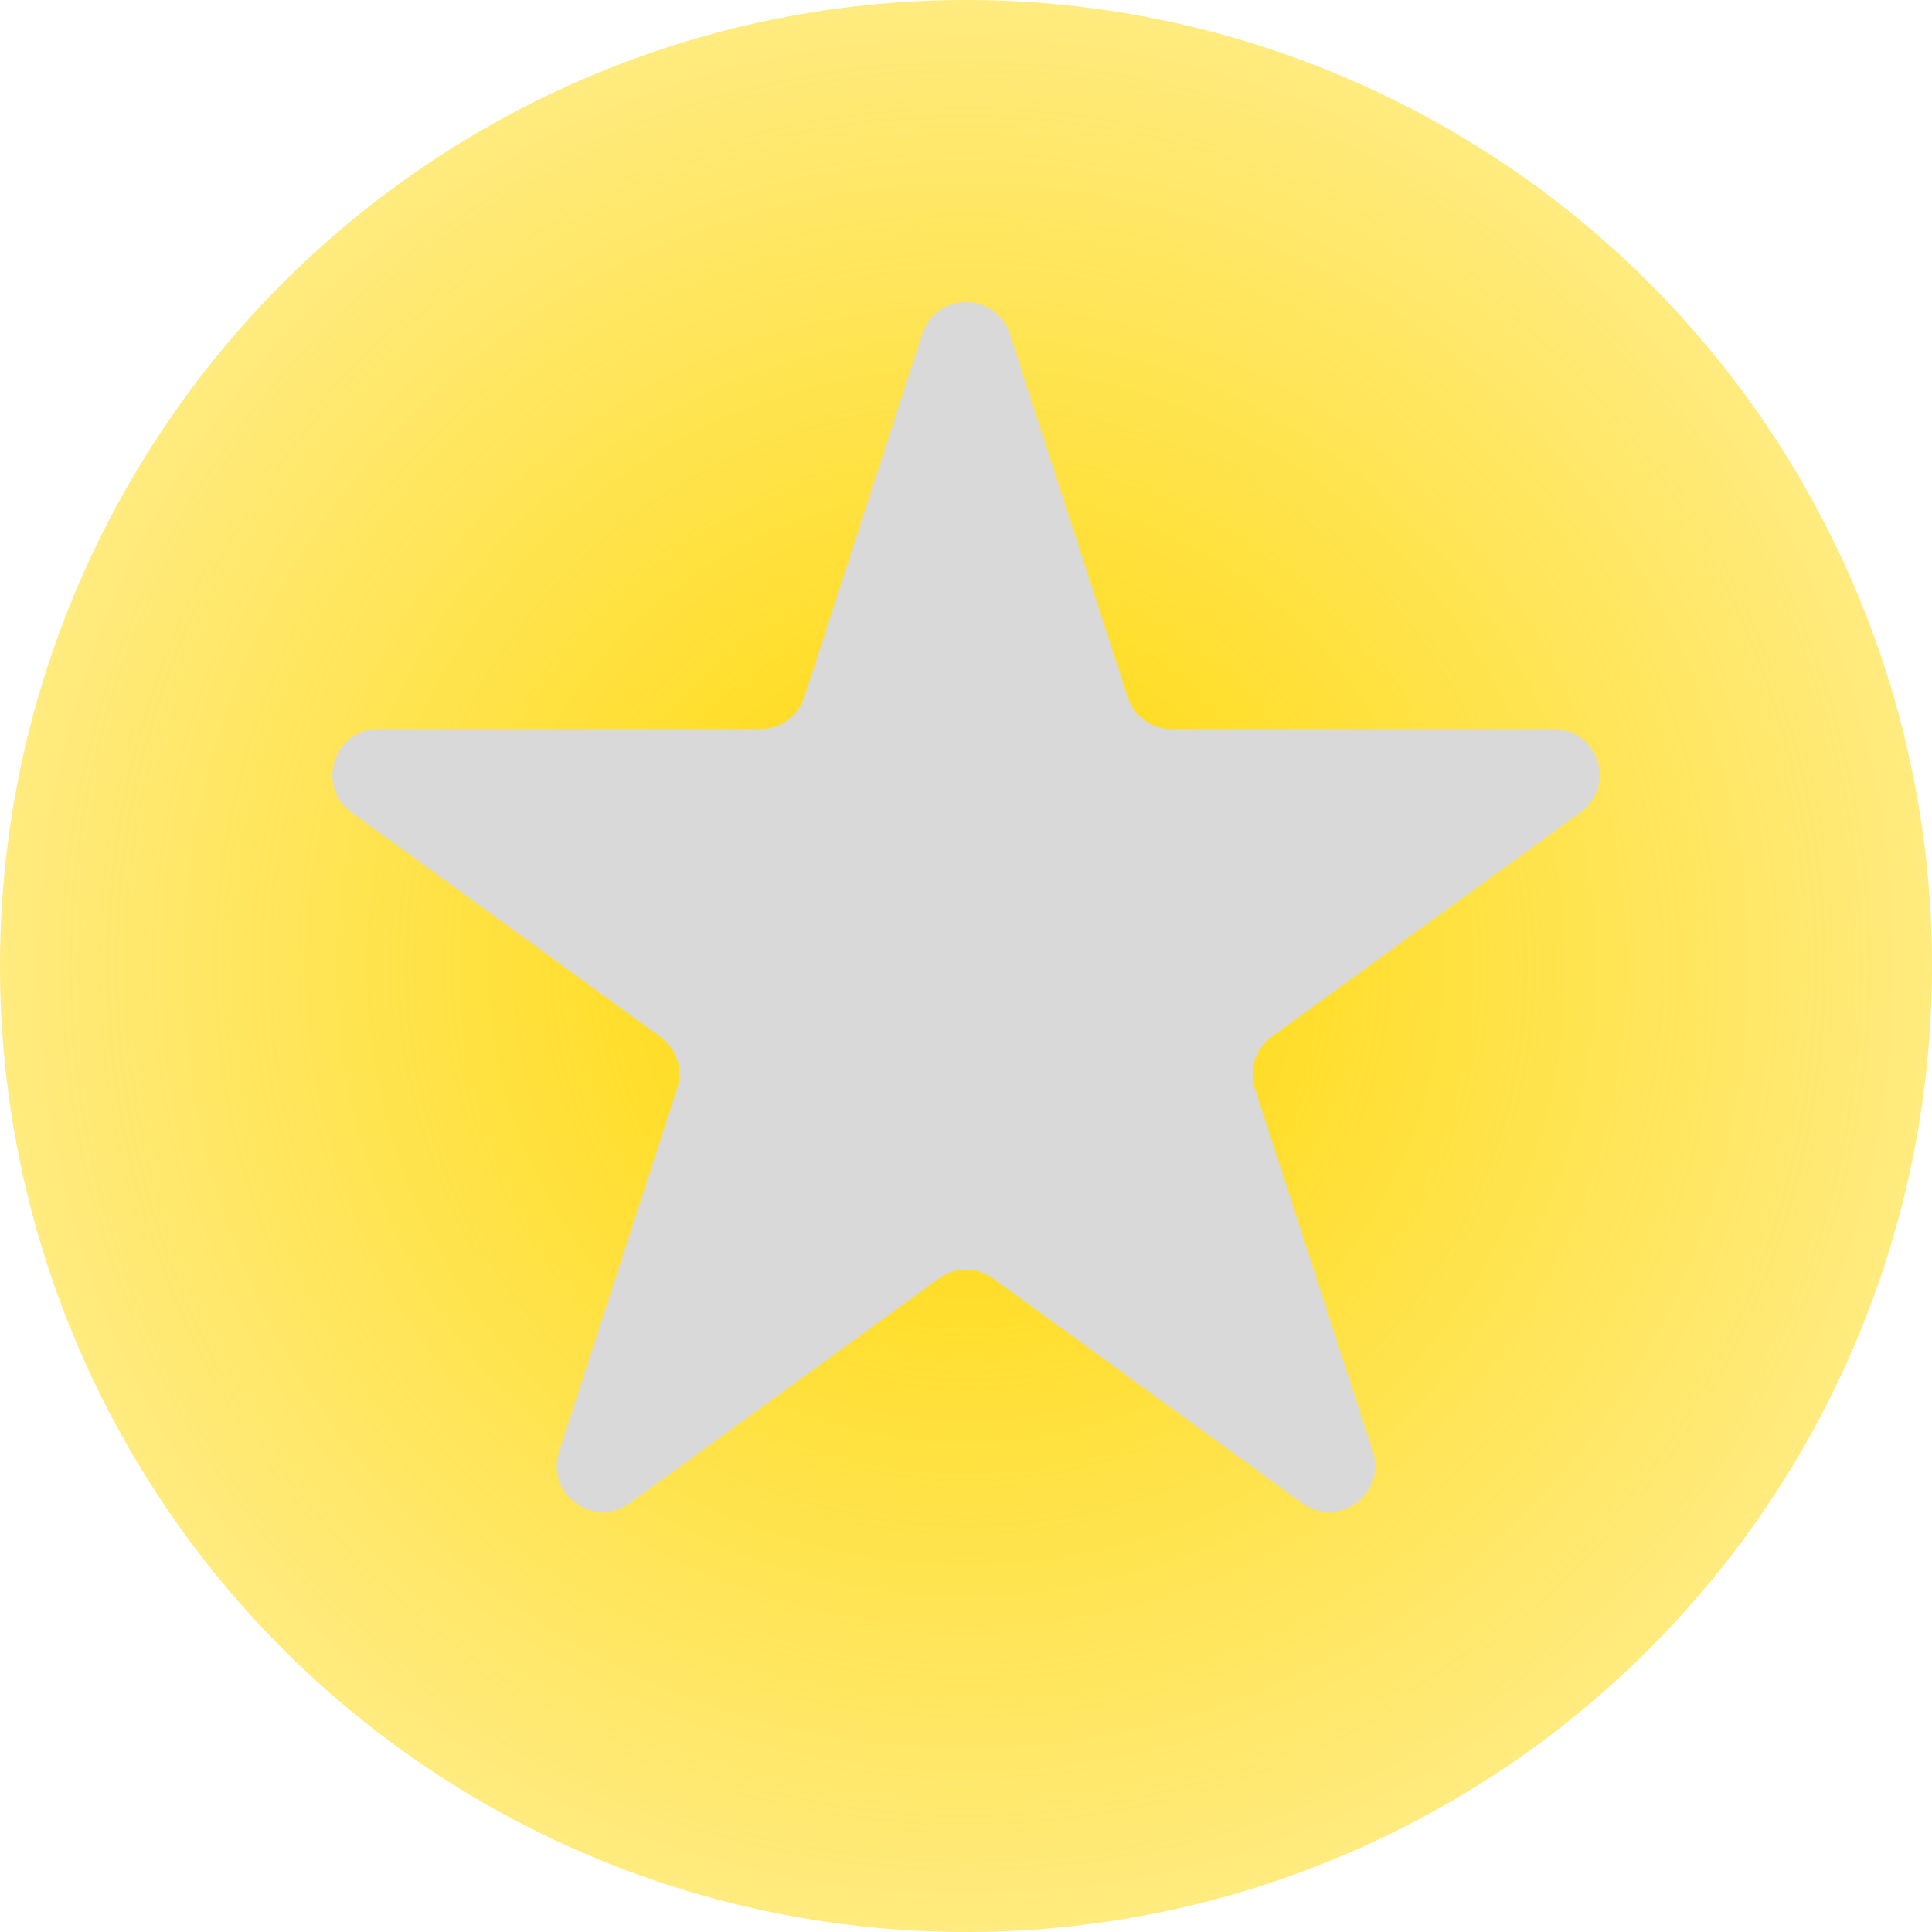 <svg width="126" height="126" viewBox="0 0 126 126" fill="none" xmlns="http://www.w3.org/2000/svg">
<circle cx="63" cy="63" r="63" fill="url(#paint0_radial_1_54)"/>
<path d="M60.147 21.781C61.045 19.017 64.955 19.017 65.853 21.781L73.552 45.476C73.954 46.712 75.106 47.549 76.405 47.549H101.32C104.226 47.549 105.434 51.268 103.083 52.976L82.927 67.621C81.876 68.385 81.436 69.739 81.837 70.975L89.536 94.67C90.434 97.434 87.271 99.732 84.92 98.024L64.763 83.379C63.712 82.615 62.288 82.615 61.237 83.379L41.08 98.024C38.729 99.732 35.566 97.434 36.464 94.67L44.163 70.975C44.565 69.739 44.124 68.385 43.073 67.621L22.917 52.976C20.566 51.268 21.774 47.549 24.68 47.549H49.595C50.894 47.549 52.046 46.712 52.448 45.476L60.147 21.781Z" fill="#D9D9D9"/>
<defs>
<radialGradient id="paint0_radial_1_54" cx="0" cy="0" r="1" gradientUnits="userSpaceOnUse" gradientTransform="translate(63 63) rotate(90) scale(63)">
<stop stop-color="#FFD700"/>
<stop offset="1" stop-color="#FFD700" stop-opacity="0.5"/>
</radialGradient>
</defs>
</svg>
